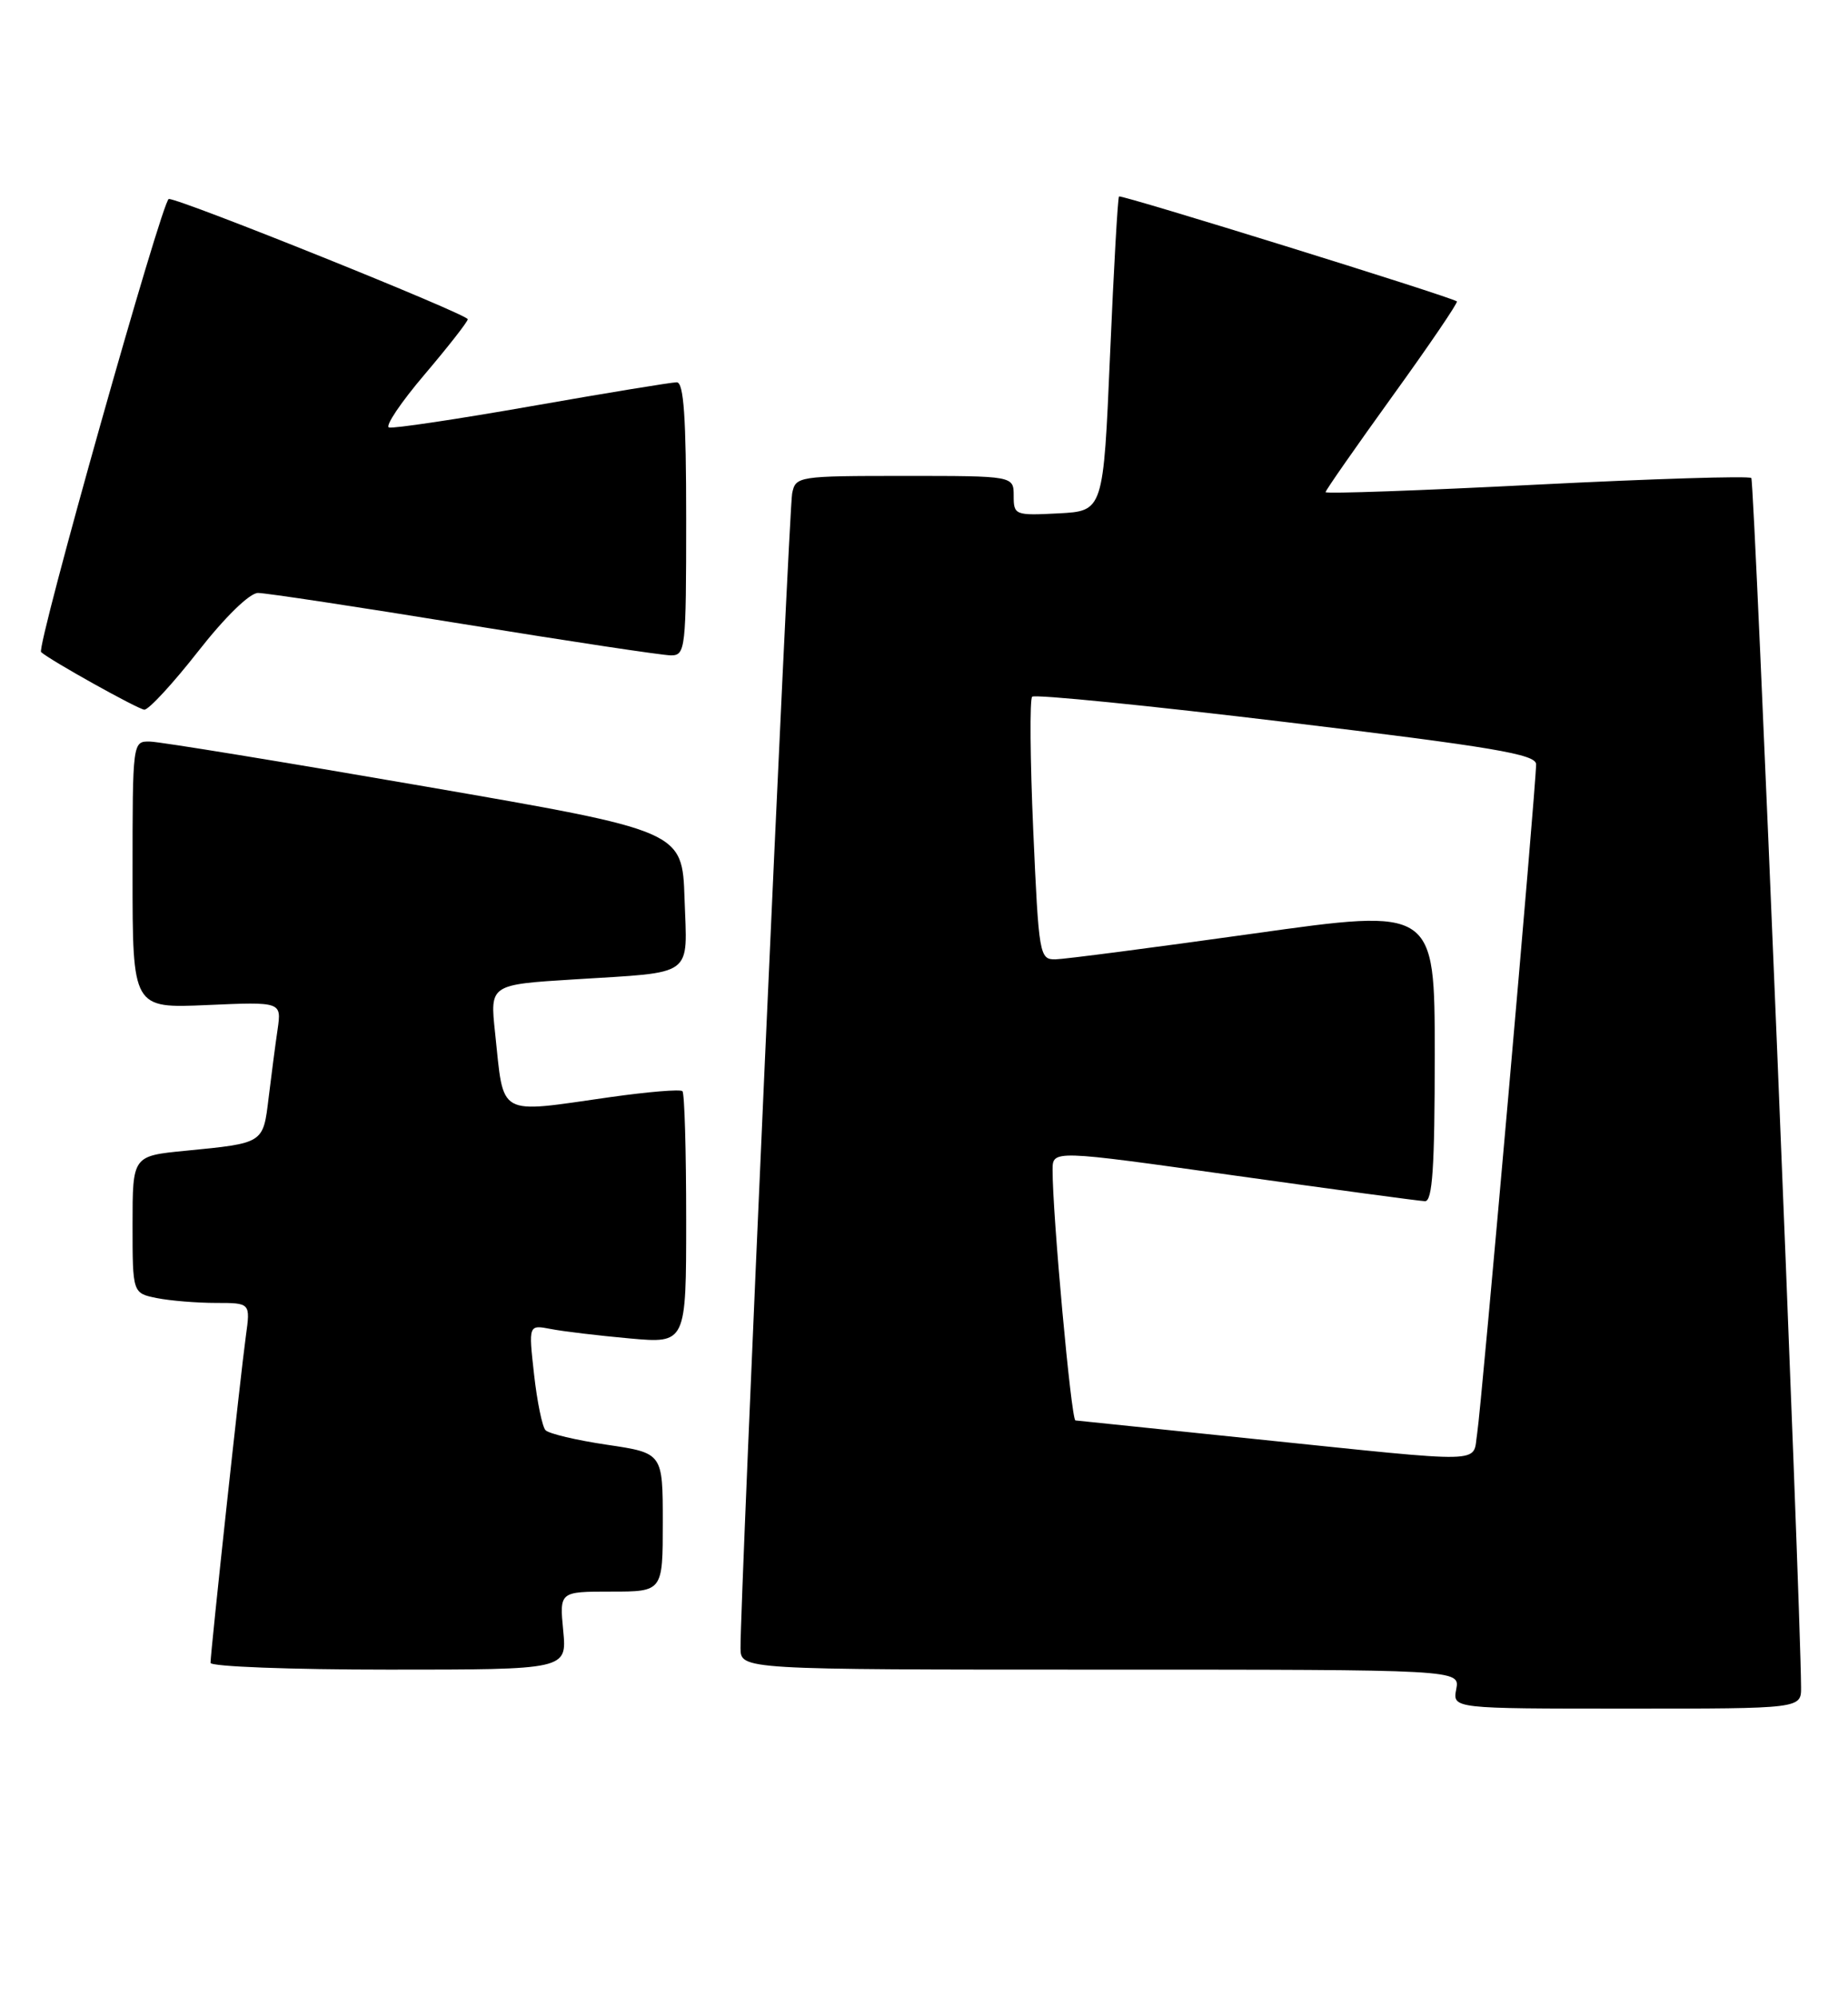 <?xml version="1.0" encoding="UTF-8" standalone="no"?>
<!DOCTYPE svg PUBLIC "-//W3C//DTD SVG 1.1//EN" "http://www.w3.org/Graphics/SVG/1.1/DTD/svg11.dtd" >
<svg xmlns="http://www.w3.org/2000/svg" xmlns:xlink="http://www.w3.org/1999/xlink" version="1.1" viewBox="0 0 237 256">
 <g >
 <path fill="currentColor"
d=" M 230.98 216.25 C 230.91 204.92 225.01 61.68 224.60 61.27 C 224.32 60.98 211.91 61.37 197.04 62.12 C 182.17 62.88 170.00 63.31 170.00 63.08 C 170.00 62.85 173.87 57.31 178.59 50.76 C 183.32 44.21 187.03 38.75 186.84 38.63 C 185.84 37.96 143.77 24.91 143.51 25.18 C 143.35 25.35 142.83 34.50 142.36 45.50 C 141.50 65.50 141.50 65.50 135.75 65.80 C 130.17 66.09 130.00 66.02 130.00 63.55 C 130.00 61.00 130.00 61.00 116.02 61.00 C 102.32 61.00 102.03 61.05 101.59 63.25 C 101.17 65.38 94.91 205.40 94.97 211.25 C 95.00 214.00 95.00 214.00 141.12 214.00 C 187.23 214.00 187.23 214.00 186.76 216.50 C 186.28 219.00 186.28 219.00 208.64 219.00 C 231.00 219.00 231.00 219.00 230.98 216.25 Z  M 72.23 209.00 C 71.75 204.00 71.75 204.00 78.37 204.00 C 85.00 204.00 85.00 204.00 85.00 195.12 C 85.00 186.24 85.00 186.24 77.86 185.18 C 73.93 184.60 70.38 183.76 69.96 183.31 C 69.54 182.87 68.88 179.64 68.49 176.15 C 67.78 169.79 67.78 169.79 70.64 170.34 C 72.21 170.65 76.76 171.19 80.75 171.55 C 88.00 172.20 88.00 172.20 88.00 156.27 C 88.00 147.50 87.79 140.12 87.52 139.86 C 87.26 139.59 83.10 139.94 78.27 140.62 C 63.58 142.71 64.66 143.31 63.49 132.35 C 62.83 126.20 62.83 126.20 73.66 125.53 C 89.25 124.55 88.13 125.37 87.79 115.17 C 87.50 106.50 87.50 106.50 54.50 100.80 C 36.35 97.66 20.49 95.07 19.25 95.05 C 17.00 95.00 17.00 95.02 17.00 112.12 C 17.00 129.24 17.00 129.24 26.55 128.82 C 36.11 128.40 36.11 128.40 35.60 131.95 C 35.31 133.90 34.80 137.84 34.45 140.71 C 33.74 146.59 33.86 146.51 23.75 147.50 C 17.00 148.16 17.00 148.16 17.00 156.95 C 17.00 165.75 17.00 165.75 20.12 166.38 C 21.84 166.72 25.25 167.00 27.69 167.00 C 32.12 167.00 32.12 167.00 31.53 171.25 C 30.87 175.99 27.00 211.76 27.00 213.13 C 27.00 213.61 37.28 214.00 49.85 214.00 C 72.71 214.00 72.71 214.00 72.23 209.00 Z  M 25.40 83.50 C 28.86 79.08 32.02 76.00 33.09 76.00 C 34.09 76.00 45.97 77.80 59.50 80.00 C 73.03 82.20 84.98 84.00 86.05 84.00 C 87.91 84.00 88.00 83.19 88.00 66.50 C 88.00 53.48 87.69 49.00 86.79 49.00 C 86.12 49.00 77.76 50.37 68.20 52.05 C 58.64 53.73 50.39 54.96 49.88 54.79 C 49.36 54.62 51.42 51.56 54.46 47.99 C 57.49 44.42 59.98 41.24 59.99 40.92 C 60.00 40.29 23.22 25.50 21.65 25.50 C 20.83 25.50 4.62 82.99 5.27 83.58 C 6.44 84.64 17.74 90.93 18.51 90.96 C 19.07 90.98 22.17 87.62 25.40 83.50 Z  M 161.00 184.45 C 148.62 183.17 138.24 182.10 137.92 182.06 C 137.38 182.00 134.97 155.57 134.99 149.94 C 135.00 147.39 135.00 147.39 158.25 150.66 C 171.04 152.45 182.06 153.94 182.75 153.96 C 183.71 153.99 184.00 149.59 184.00 135.19 C 184.00 116.39 184.00 116.39 160.75 119.66 C 147.96 121.45 136.54 122.94 135.37 122.96 C 133.31 123.00 133.22 122.45 132.51 106.44 C 132.11 97.34 132.05 89.62 132.37 89.30 C 132.70 88.97 147.37 90.44 164.98 92.56 C 191.51 95.75 197.00 96.68 197.00 97.96 C 197.00 100.77 189.98 180.44 189.44 183.75 C 188.81 187.63 191.29 187.57 161.00 184.45 Z "/>
</g>
</svg>